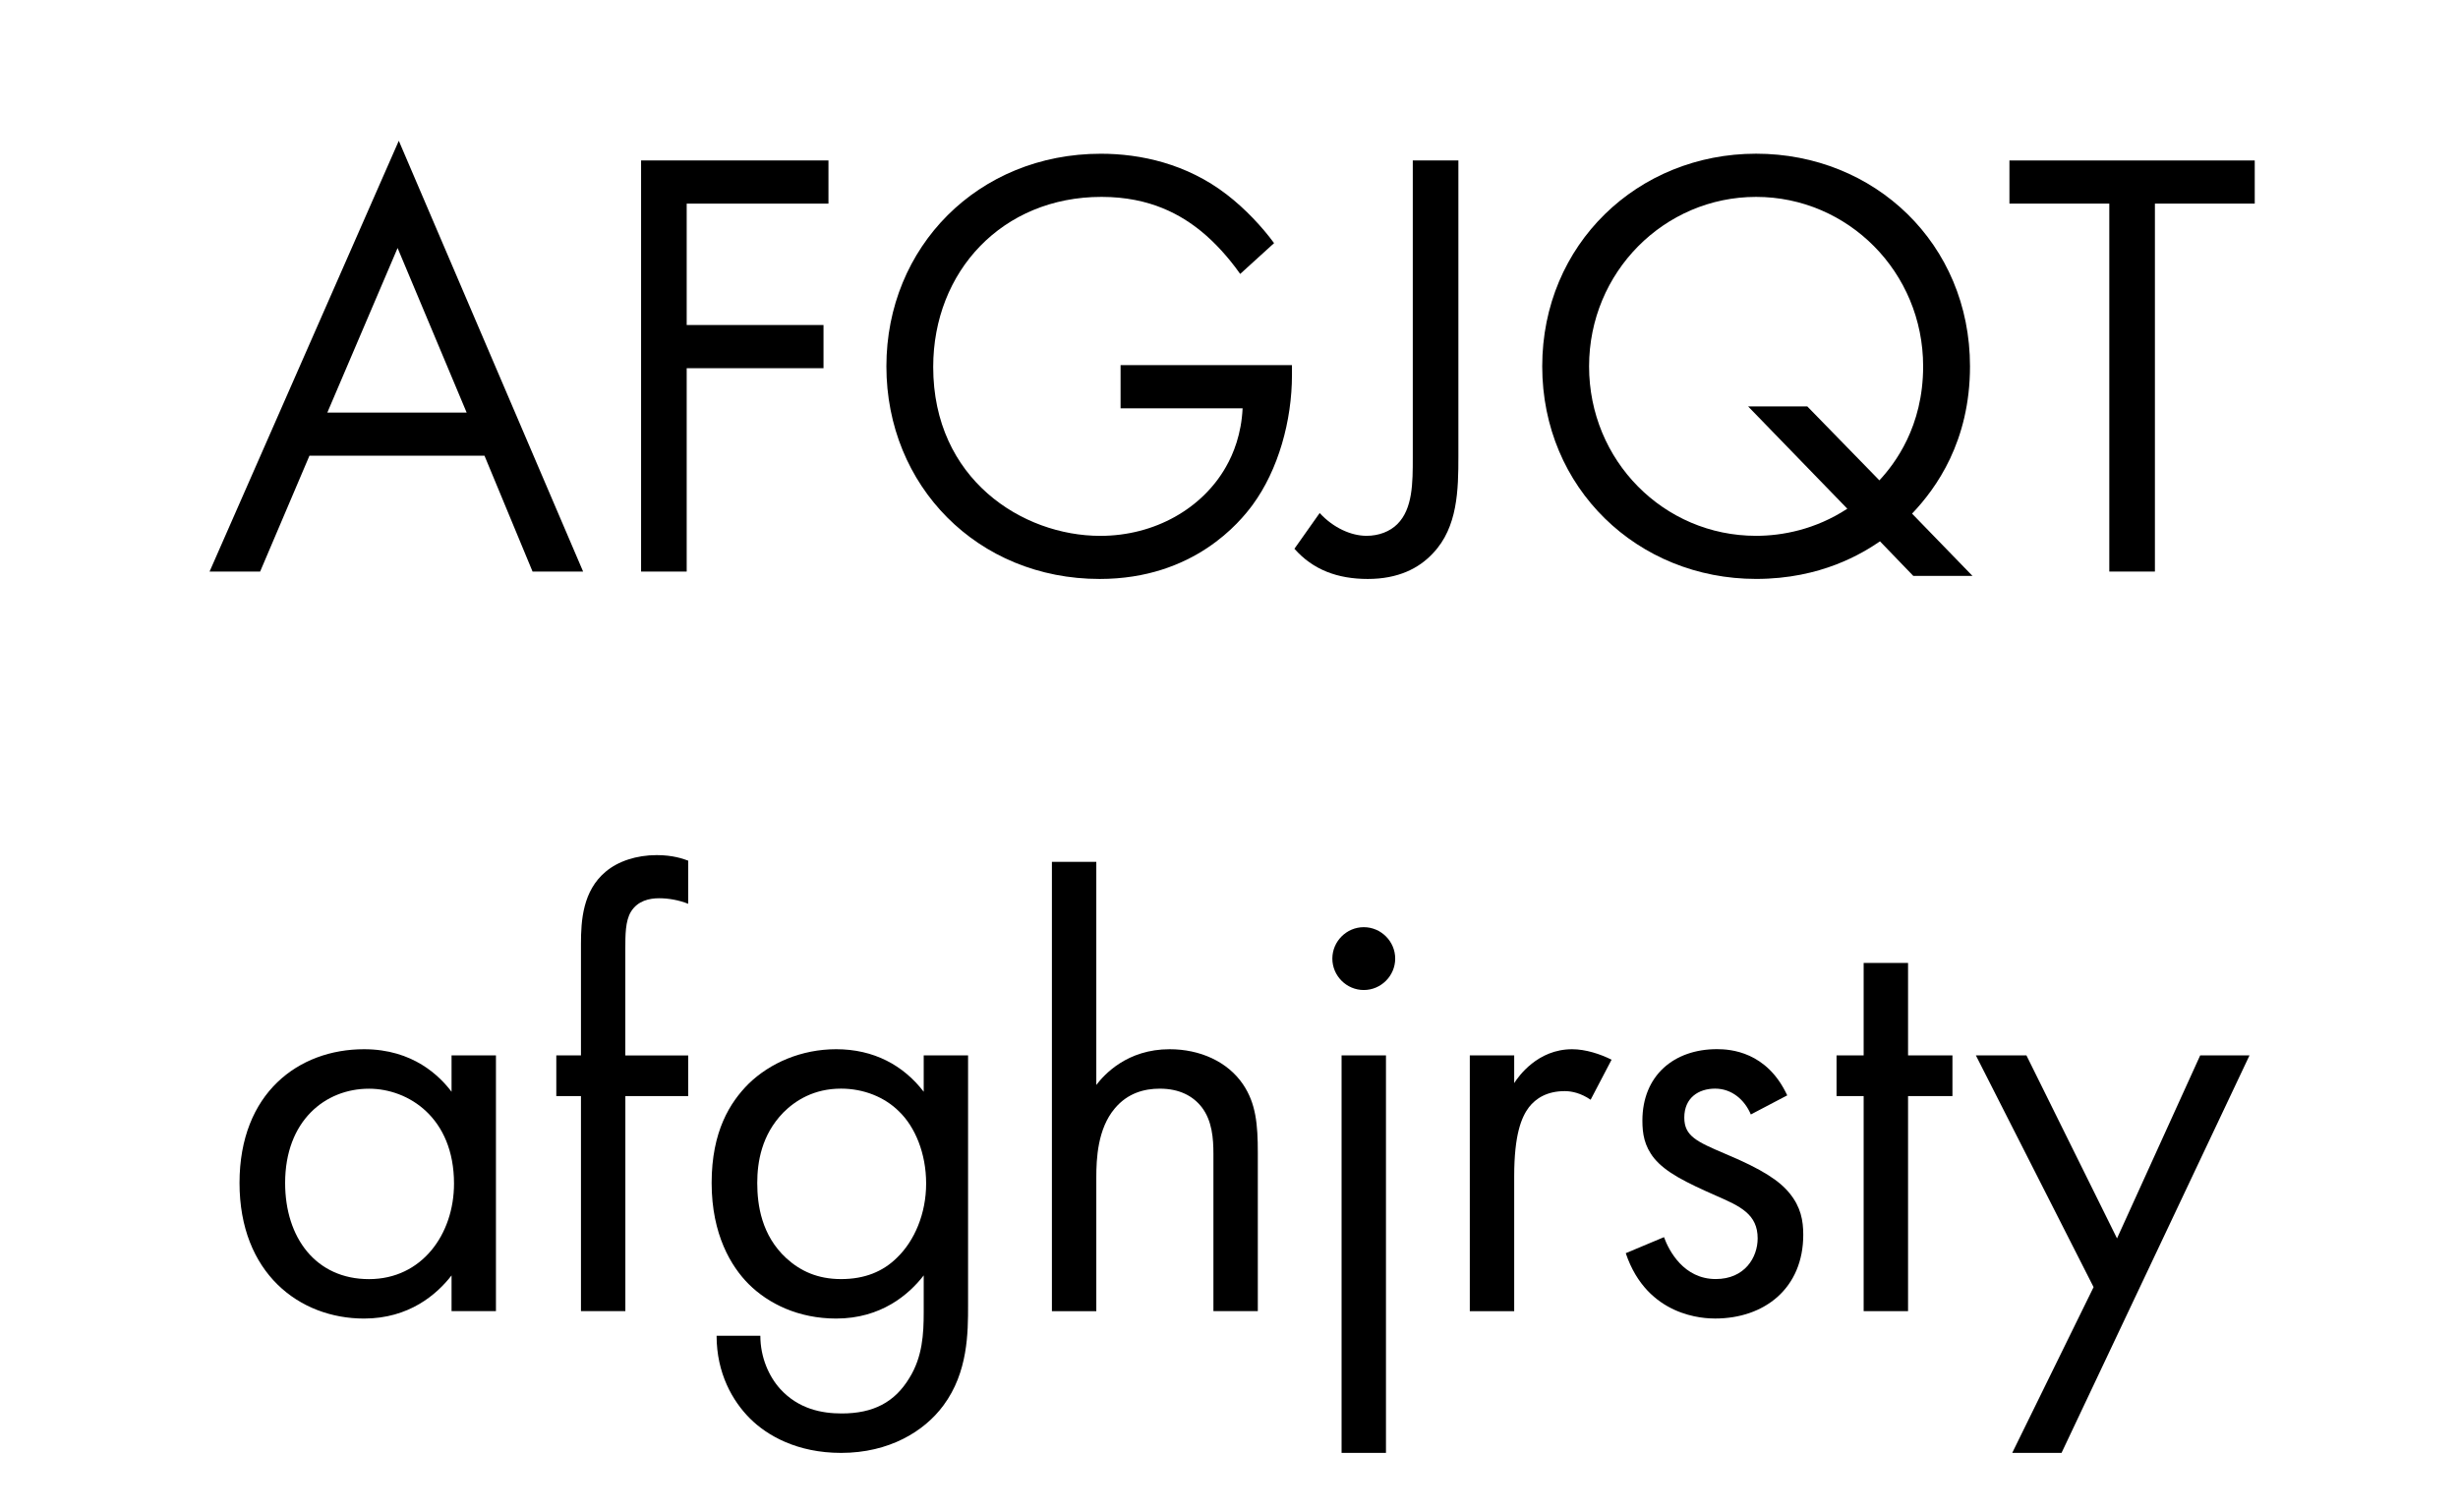 <?xml version="1.0" encoding="UTF-8"?>
<svg id="Layer_1" data-name="Layer 1" xmlns="http://www.w3.org/2000/svg" viewBox="0 0 650 400">
  <defs>
    <style>
      .cls-1 {
        fill: #000;
        stroke-width: 0px;
      }
    </style>
  </defs>
  <path class="cls-1" d="M128.12,120.52h-46.29l-13.04,30.64h-13.37l50.04-113.93,48.74,113.93h-13.37l-12.71-30.64ZM123.4,109.11l-18.26-43.52-18.58,43.52h36.84Z"/>
  <path class="cls-1" d="M219.08,53.85h-37.49v32.11h36.18v11.41h-36.18v53.79h-12.06V42.44h49.55v11.41Z"/>
  <path class="cls-1" d="M296.34,96.56h45.31v2.61c0,12.06-3.59,25.1-10.43,34.39-3.26,4.4-15.48,19.56-40.42,19.56-32.27,0-56.4-24.61-56.4-56.23s24.29-56.23,56.72-56.23c10.43,0,22.66,2.61,33.25,10.76,4.89,3.75,9.45,8.64,12.55,12.88l-8.96,8.15c-3.1-4.4-6.68-8.31-10.27-11.25-5.22-4.24-13.37-9.13-26.41-9.13-26.24,0-44.5,19.72-44.5,44.99,0,29.67,23.63,44.66,44.17,44.66,14.51,0,27.06-7.33,33.25-18.26,1.96-3.42,4.08-8.64,4.4-15.48h-32.27v-11.41Z"/>
  <path class="cls-1" d="M385.66,42.44v78.24c0,8.8-.16,18.74-6.68,25.59-3.75,4.07-9.29,6.85-17.28,6.85s-14.51-2.44-19.4-7.99l6.68-9.45c3.59,3.91,8.31,6.03,12.39,6.03,3.26,0,6.19-1.14,8.15-3.1,4.08-4.07,4.08-10.92,4.08-17.6V42.44h12.06Z"/>
  <path class="cls-1" d="M497.15,143.17c-4.56,3.1-15.48,9.94-32.76,9.94-31.29,0-56.56-23.96-56.56-56.23s25.26-56.23,56.56-56.23,56.56,23.8,56.56,56.23c0,19.89-8.96,32.27-15.32,38.96l15.97,16.46h-15.65l-8.8-9.13ZM496.99,127.04c4.08-4.4,11.57-14.18,11.57-30.15,0-24.94-19.89-44.82-44.17-44.82s-44.17,19.89-44.17,44.82,19.72,44.82,44.17,44.82c6.85,0,15.65-1.63,24.12-7.17l-26.24-27.06h15.65l19.07,19.56Z"/>
  <path class="cls-1" d="M569.85,53.85v97.31h-12.06V53.85h-26.41v-11.41h64.87v11.41h-26.41Z"/>
  <path class="cls-1" d="M119.41,279.12h11.74v67.64h-11.74v-9.45c-3.91,5.05-11.25,11.41-23.15,11.41-17.11,0-32.92-12.06-32.92-35.86s15.65-35.37,32.92-35.37c13.04,0,20.05,7.17,23.15,11.25v-9.62ZM75.4,312.86c0,14.51,8.15,25.43,22.17,25.43s22.49-11.9,22.49-25.26c0-17.44-12.06-25.1-22.49-25.1-11.57,0-22.17,8.48-22.17,24.94Z"/>
  <path class="cls-1" d="M165.37,289.88v56.88h-11.74v-56.88h-6.52v-10.76h6.52v-29.5c0-6.19.49-14.02,6.52-19.07,3.26-2.77,8.15-4.4,13.53-4.4,4.24,0,7.01.98,8.31,1.47v11.41c-2.44-.98-5.22-1.47-7.66-1.47-2.61,0-5.7.65-7.5,3.59-1.47,2.44-1.47,6.19-1.47,9.78v28.2h16.63v10.76h-16.63Z"/>
  <path class="cls-1" d="M244.26,279.12h11.74v66.01c0,7.33,0,17.77-6.52,26.57-5.05,6.85-14.34,12.55-27.06,12.55-11.57,0-19.56-4.56-24.12-9.13-4.56-4.56-8.8-11.9-8.8-21.84h11.57c0,5.71,2.28,10.76,5.22,14.02,4.89,5.38,11.08,6.52,16.3,6.52,8.31,0,14.02-2.93,17.93-9.45,3.42-5.54,3.75-11.57,3.75-17.28v-9.78c-3.91,5.05-11.25,11.41-23.15,11.41-9.94,0-17.93-3.91-23.15-9.13-4.56-4.56-9.78-13.04-9.78-26.73s4.89-21.35,9.78-26.24c5.7-5.54,14.02-9.13,23.15-9.13,9.94,0,17.77,4.24,23.15,11.25v-9.62ZM207.1,294.28c-5.7,5.87-6.85,13.04-6.85,18.58,0,5.87,1.14,13.85,7.66,19.88,3.75,3.42,8.31,5.54,14.51,5.54s11.08-1.96,14.83-5.71c4.56-4.4,7.66-11.57,7.66-19.56s-2.93-15-7.17-19.07c-3.75-3.75-9.29-6.03-15.32-6.03-7.17,0-12.06,3.1-15.32,6.36Z"/>
  <path class="cls-1" d="M278.17,227.94h11.74v59c2.12-2.77,8.15-9.45,19.4-9.45,7.99,0,15.32,3.26,19.4,9.29,3.42,5.05,3.91,10.6,3.91,18.09v41.89h-11.74v-41.56c0-4.08-.33-8.8-3.1-12.39-2.28-2.93-5.87-4.89-11.08-4.89-4.07,0-8.48,1.14-11.9,5.22-4.56,5.38-4.89,13.37-4.89,18.26v35.37h-11.74v-118.82Z"/>
  <path class="cls-1" d="M360.64,245.21c4.56,0,8.31,3.75,8.31,8.31s-3.75,8.31-8.31,8.31-8.31-3.75-8.31-8.31,3.75-8.31,8.31-8.31ZM366.51,279.12v105.13h-11.74v-105.13h11.74Z"/>
  <path class="cls-1" d="M388.68,279.12h11.74v7.33c1.14-1.79,6.19-8.96,15.32-8.96,3.59,0,7.5,1.3,10.43,2.77l-5.54,10.59c-2.61-1.79-5.05-2.28-6.85-2.28-4.73,0-7.66,1.96-9.45,4.24-1.96,2.61-3.91,7.17-3.91,18.26v35.7h-11.74v-67.64Z"/>
  <path class="cls-1" d="M463,294.76c-1.63-3.91-5.05-6.85-9.45-6.85s-8.15,2.44-8.15,7.66c0,4.89,3.26,6.36,10.92,9.62,9.78,4.08,14.34,7.17,16.95,10.43,2.93,3.59,3.59,7.17,3.59,10.92,0,14.18-10.27,22.17-23.31,22.17-2.77,0-17.93-.33-23.63-17.28l10.11-4.24c1.3,3.59,5.22,11.08,13.69,11.08,7.66,0,11.08-5.71,11.08-10.76,0-6.36-4.56-8.48-10.92-11.25-8.15-3.59-13.37-6.19-16.46-9.94-2.61-3.26-3.1-6.52-3.1-9.94,0-11.9,8.31-18.91,19.72-18.91,3.59,0,13.2.65,18.58,12.22l-9.62,5.05Z"/>
  <path class="cls-1" d="M504.57,289.88v56.88h-11.74v-56.88h-7.17v-10.76h7.17v-24.45h11.74v24.45h11.74v10.76h-11.74Z"/>
  <path class="cls-1" d="M553.63,340.4l-31.13-61.29h13.37l23.96,48.41,22-48.41h13.04l-49.71,105.13h-13.04l21.52-43.85Z"/>
</svg>